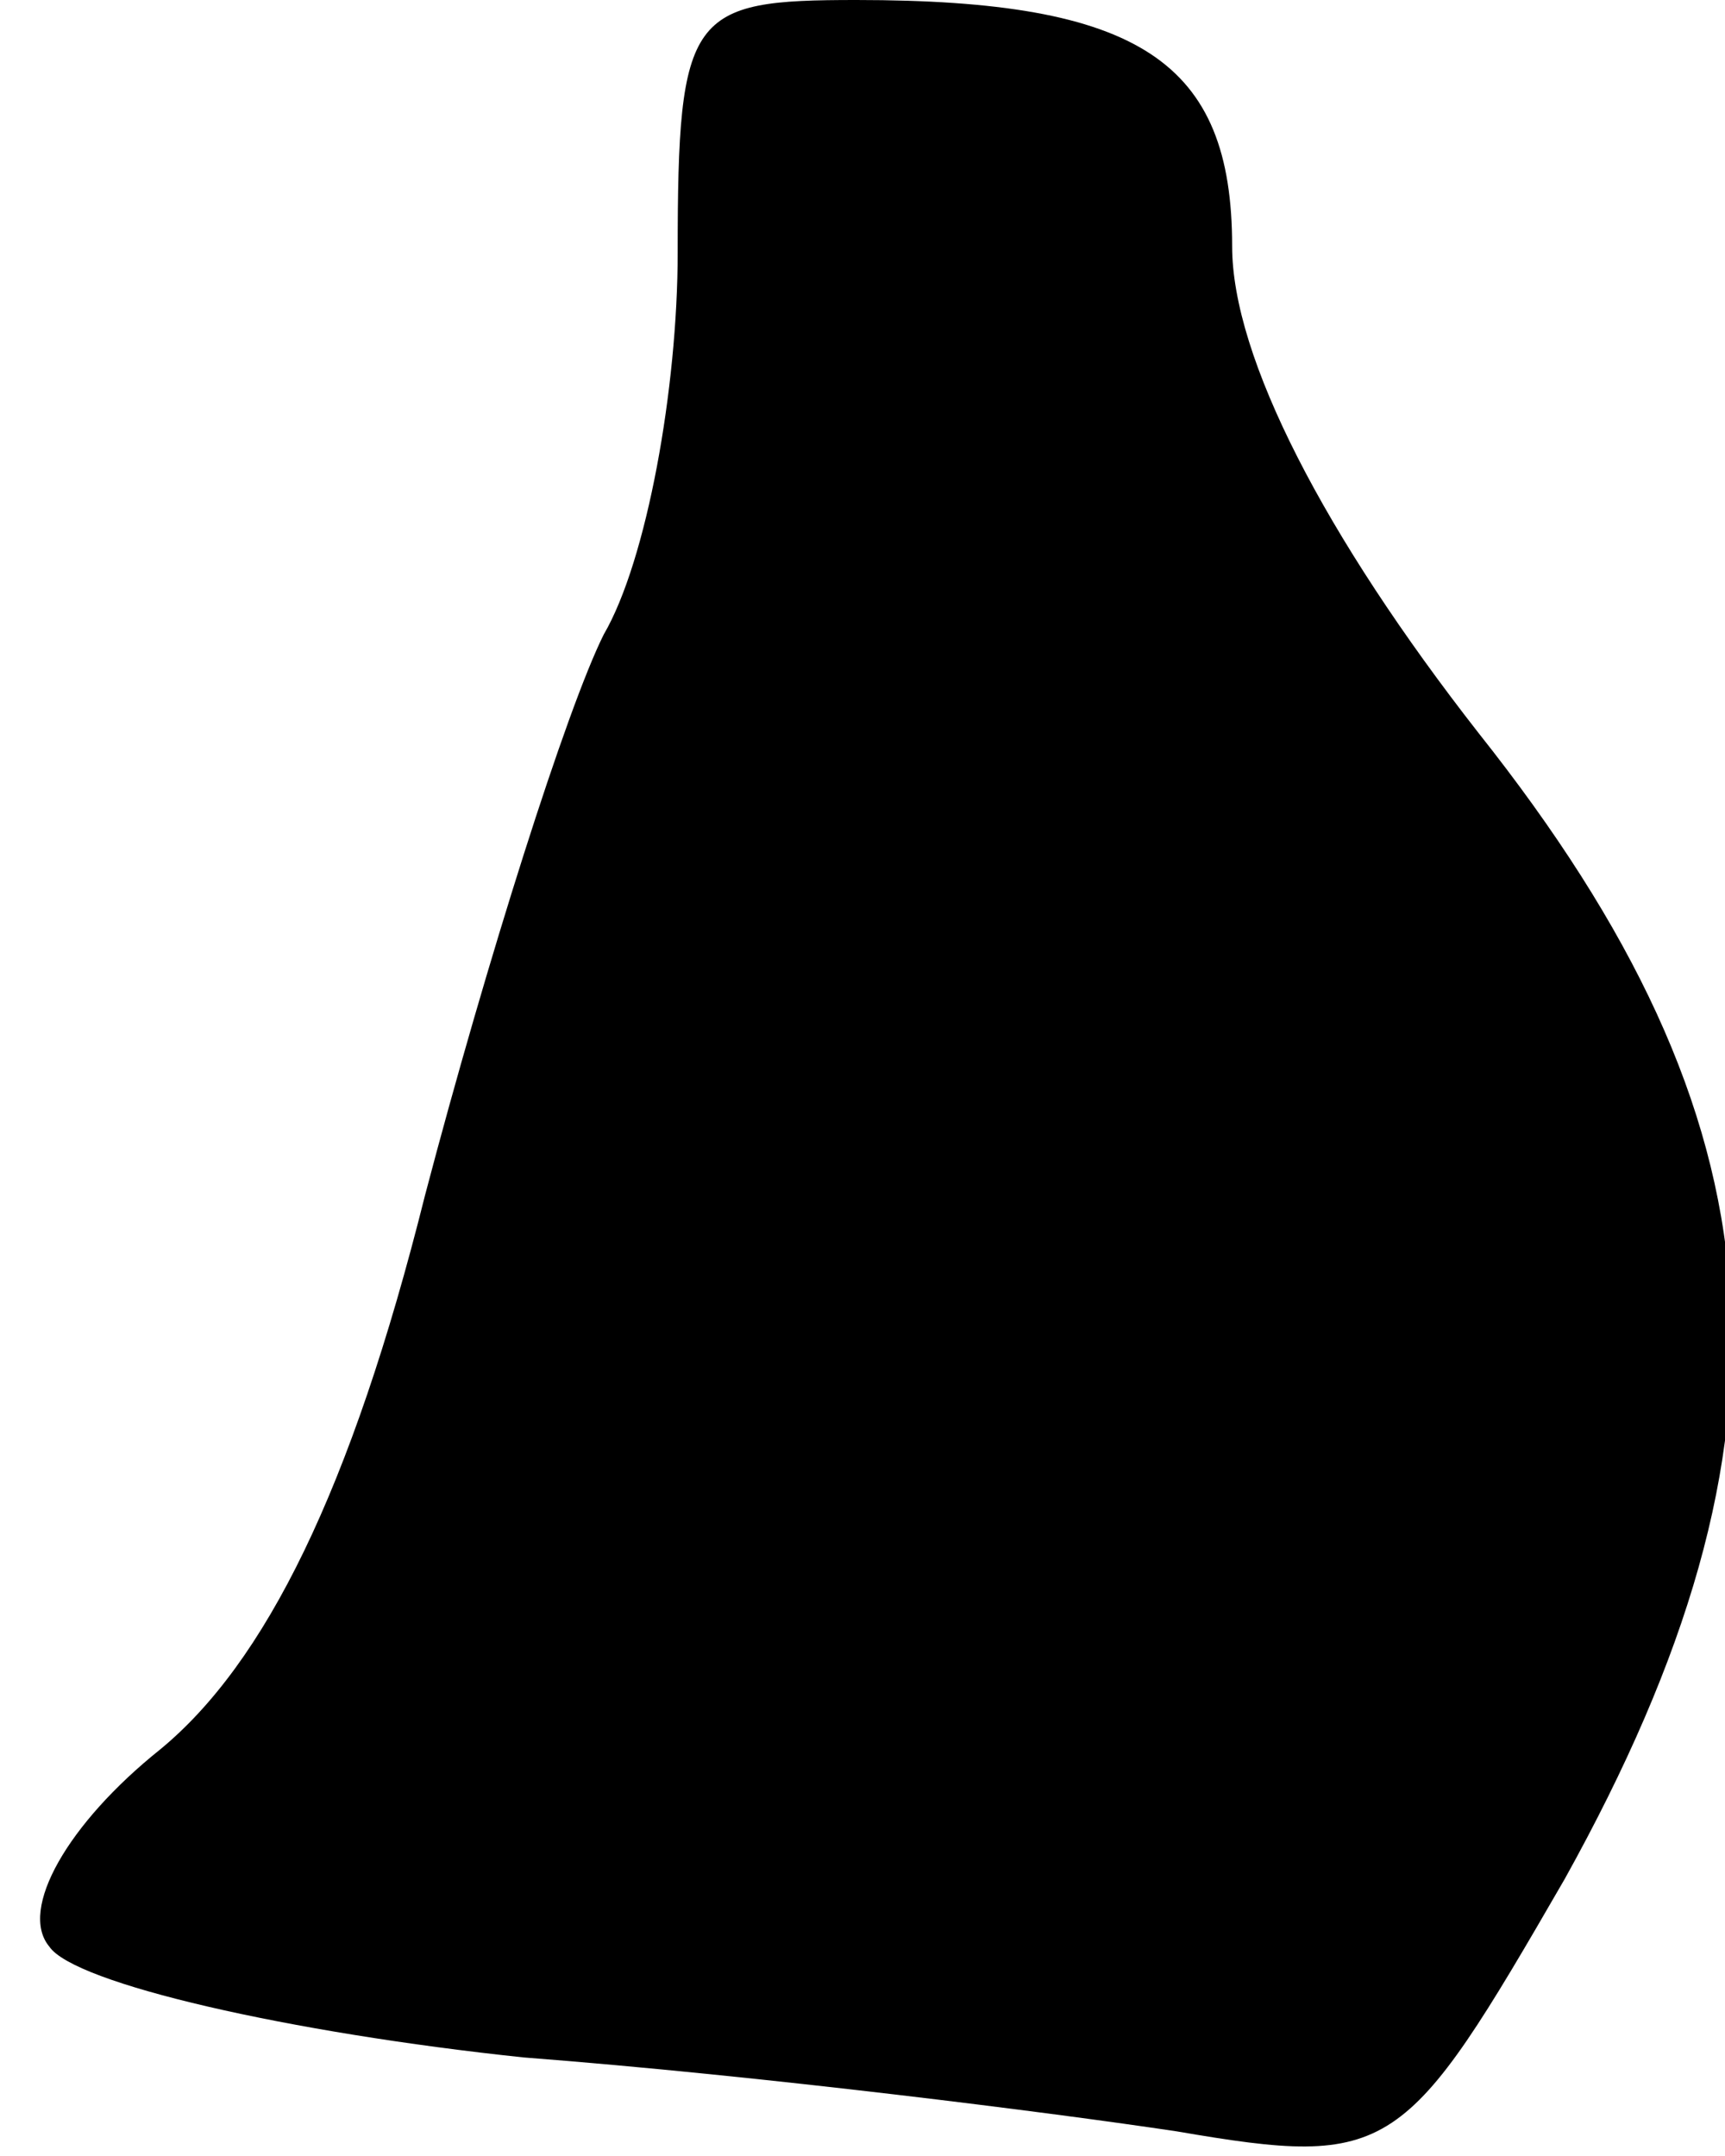 <?xml version="1.0" standalone="no"?>
<!DOCTYPE svg PUBLIC "-//W3C//DTD SVG 20010904//EN"
 "http://www.w3.org/TR/2001/REC-SVG-20010904/DTD/svg10.dtd">
<svg version="1.0" xmlns="http://www.w3.org/2000/svg"
 width="28pt" height="35pt" viewBox="0 0 28 35"
 preserveAspectRatio="xMidYMid meet">
<g transform="translate(0,35) scale(0.1,-0.1)"
fill="#000000" stroke="none">
<path fill="#000000" stroke="none" d="M110 309 c0 -22 -5 -50 -12 -62 -6 -12
-19 -53 -29 -91 -12 -48 -26 -76 -43 -90 -15 -12 -23 -26 -18 -32 4 -6 39 -14
77 -18 39 -3 86 -9 106 -12 35 -6 37 -4 63 41 40 72 36 123 -14 186 -25 32
-40 61 -40 79 0 30 -15 40 -61 40 -27 0 -29 -2 -29 -41z"/>
</g>
</svg>
